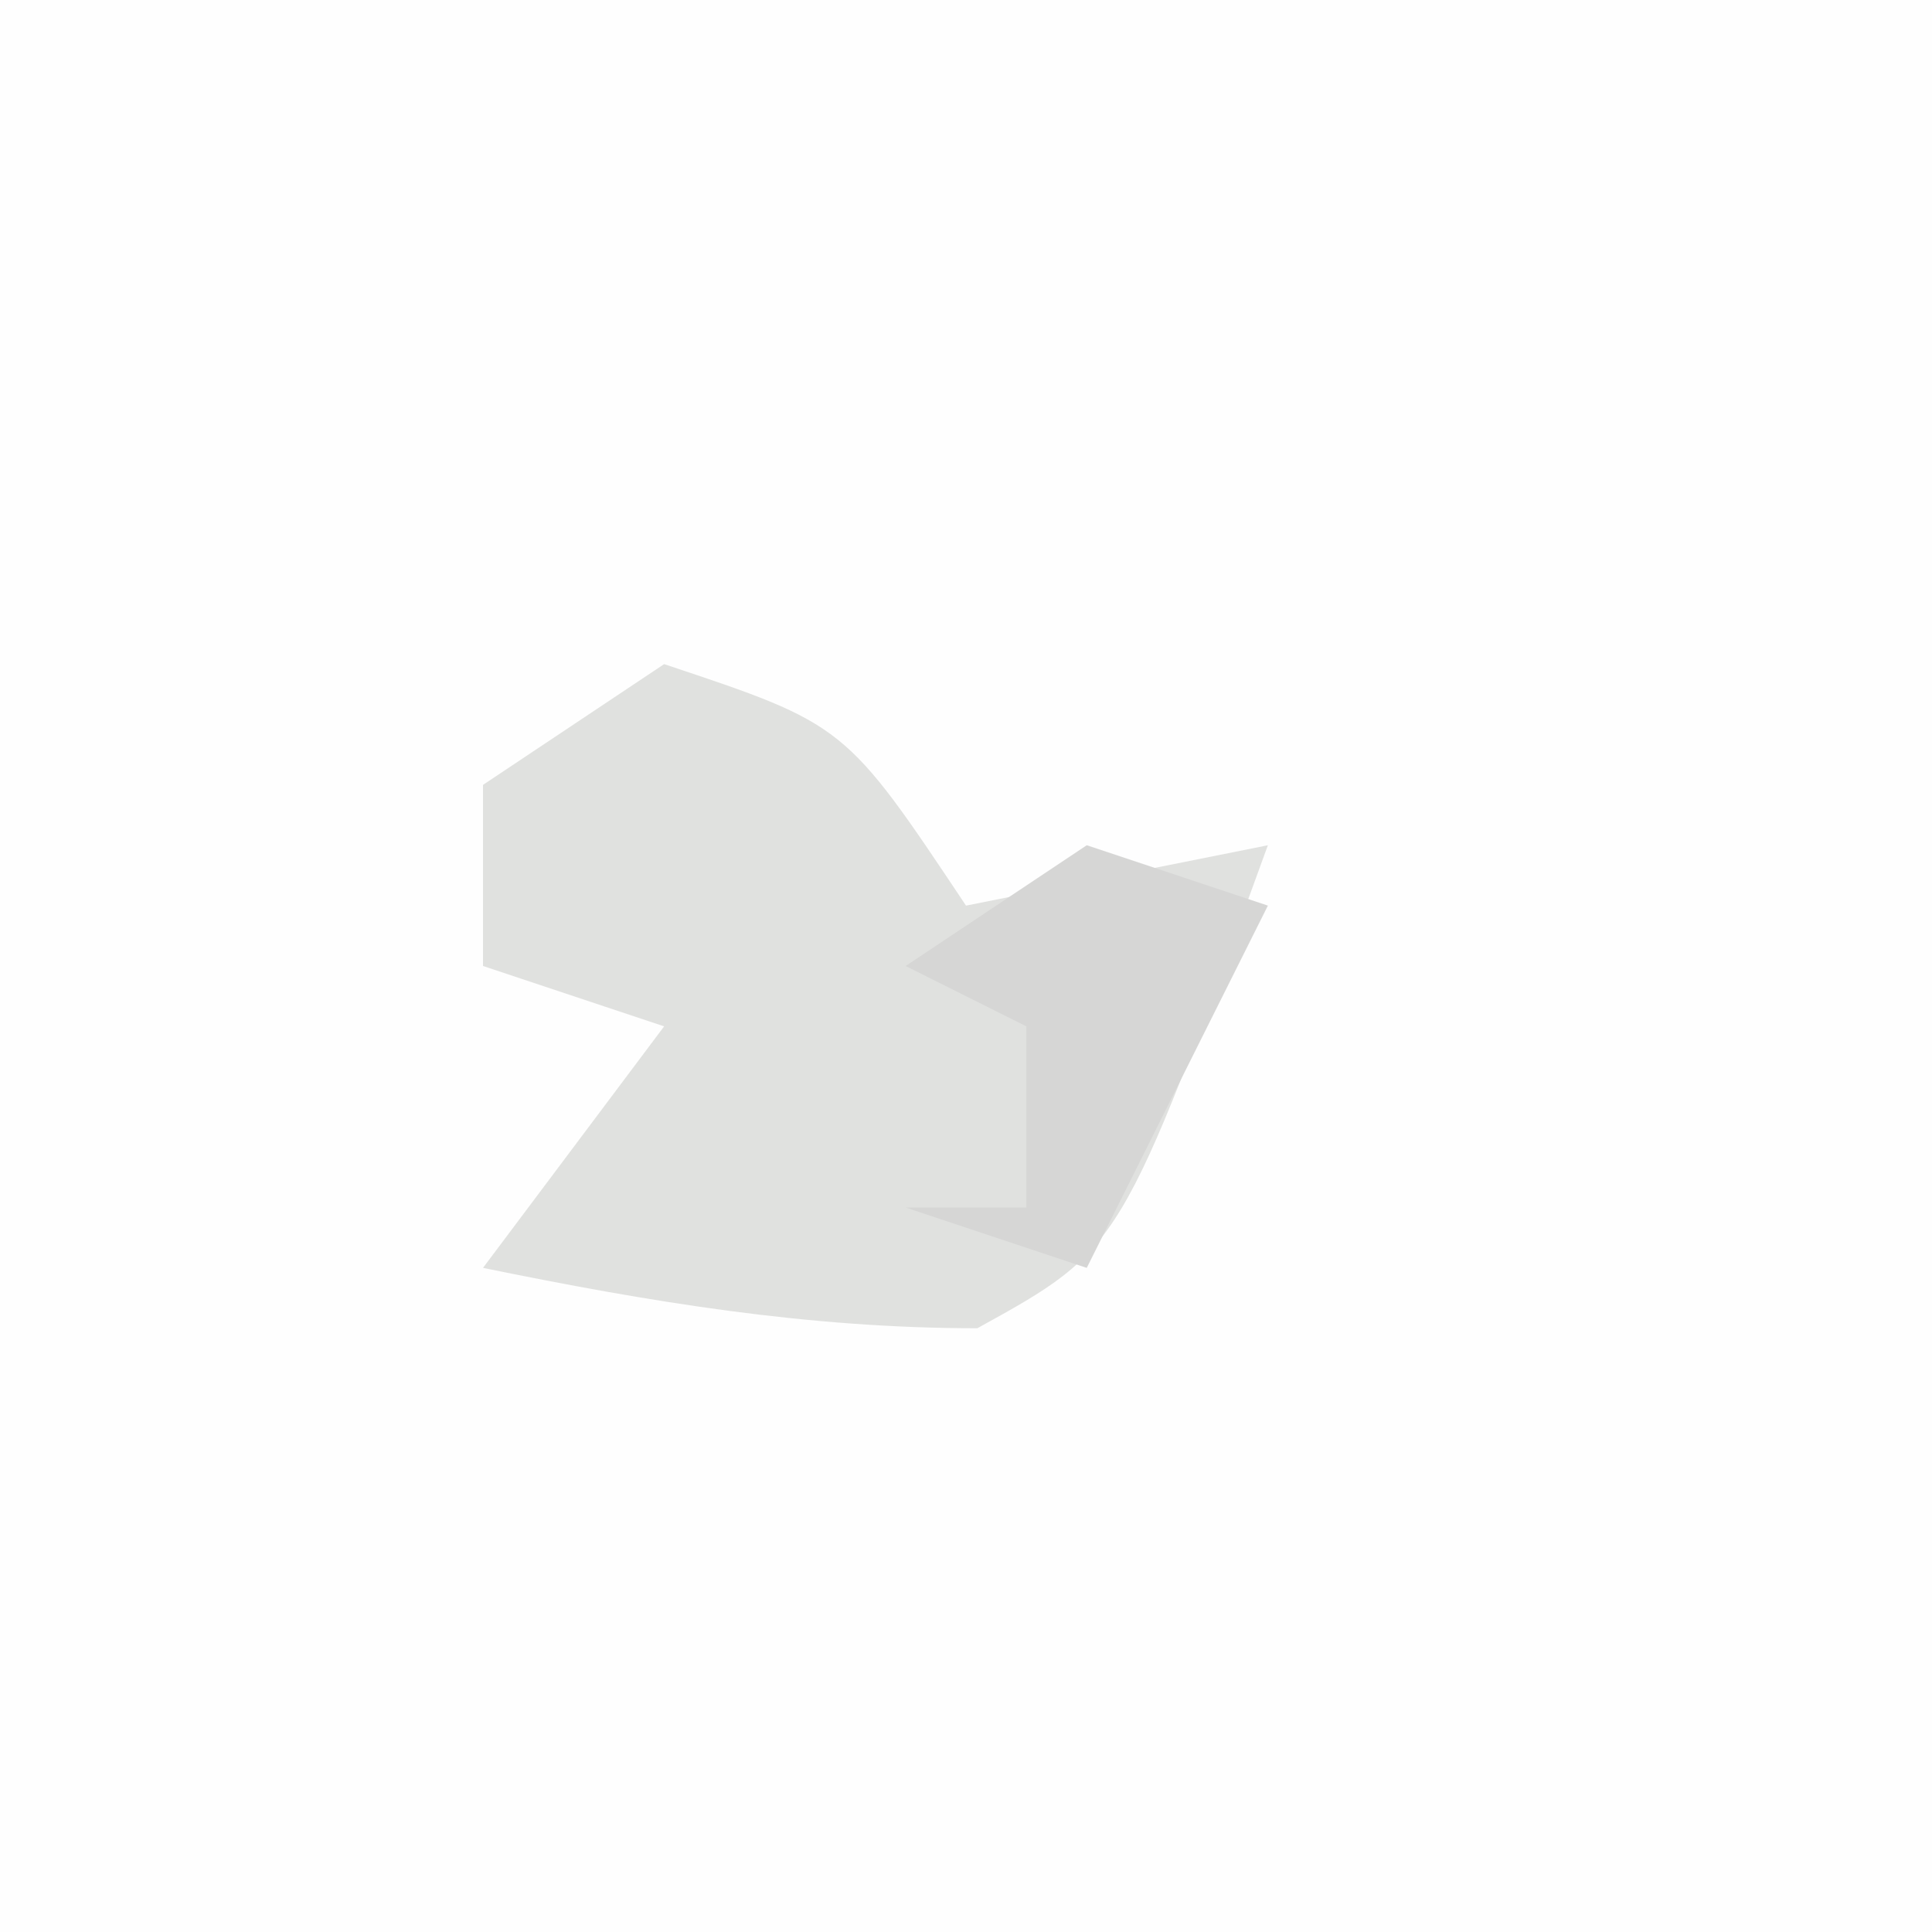 <?xml version="1.0" encoding="UTF-8"?>
<svg version="1.1" xmlns="http://www.w3.org/2000/svg" width="32" height="32">
<rect width="100%" height="100%" fill="#333333" stroke="none"/>
<path d="M0 0 C10.56 0 21.12 0 32 0 C32 10.56 32 21.12 32 32 C21.44 32 10.88 32 0 32 C0 21.44 0 10.88 0 0 Z " fill="#FEFEFE" transform="translate(0,0)"/>
<path d="M0 0 C3 1 3 1 5 4 C6.65 3.67 8.3 3.34 10 3 C7.569 9.686 7.569 9.686 5.188 11 C2.373 11 -0.247 10.563 -3 10 C-2.01 8.68 -1.02 7.36 0 6 C-0.99 5.67 -1.98 5.34 -3 5 C-3 4.01 -3 3.02 -3 2 C-2.01 1.34 -1.02 0.68 0 0 Z " fill="#E0E1DF" transform="translate(11,11)"/>
<path d="M0 0 C0.99 0.33 1.98 0.66 3 1 C2.01 2.98 1.02 4.96 0 7 C-0.99 6.67 -1.98 6.34 -3 6 C-2.34 6 -1.68 6 -1 6 C-1 5.01 -1 4.02 -1 3 C-1.66 2.67 -2.32 2.34 -3 2 C-2.01 1.34 -1.02 0.68 0 0 Z " fill="#D6D6D5" transform="translate(18,14)"/>
</svg>
